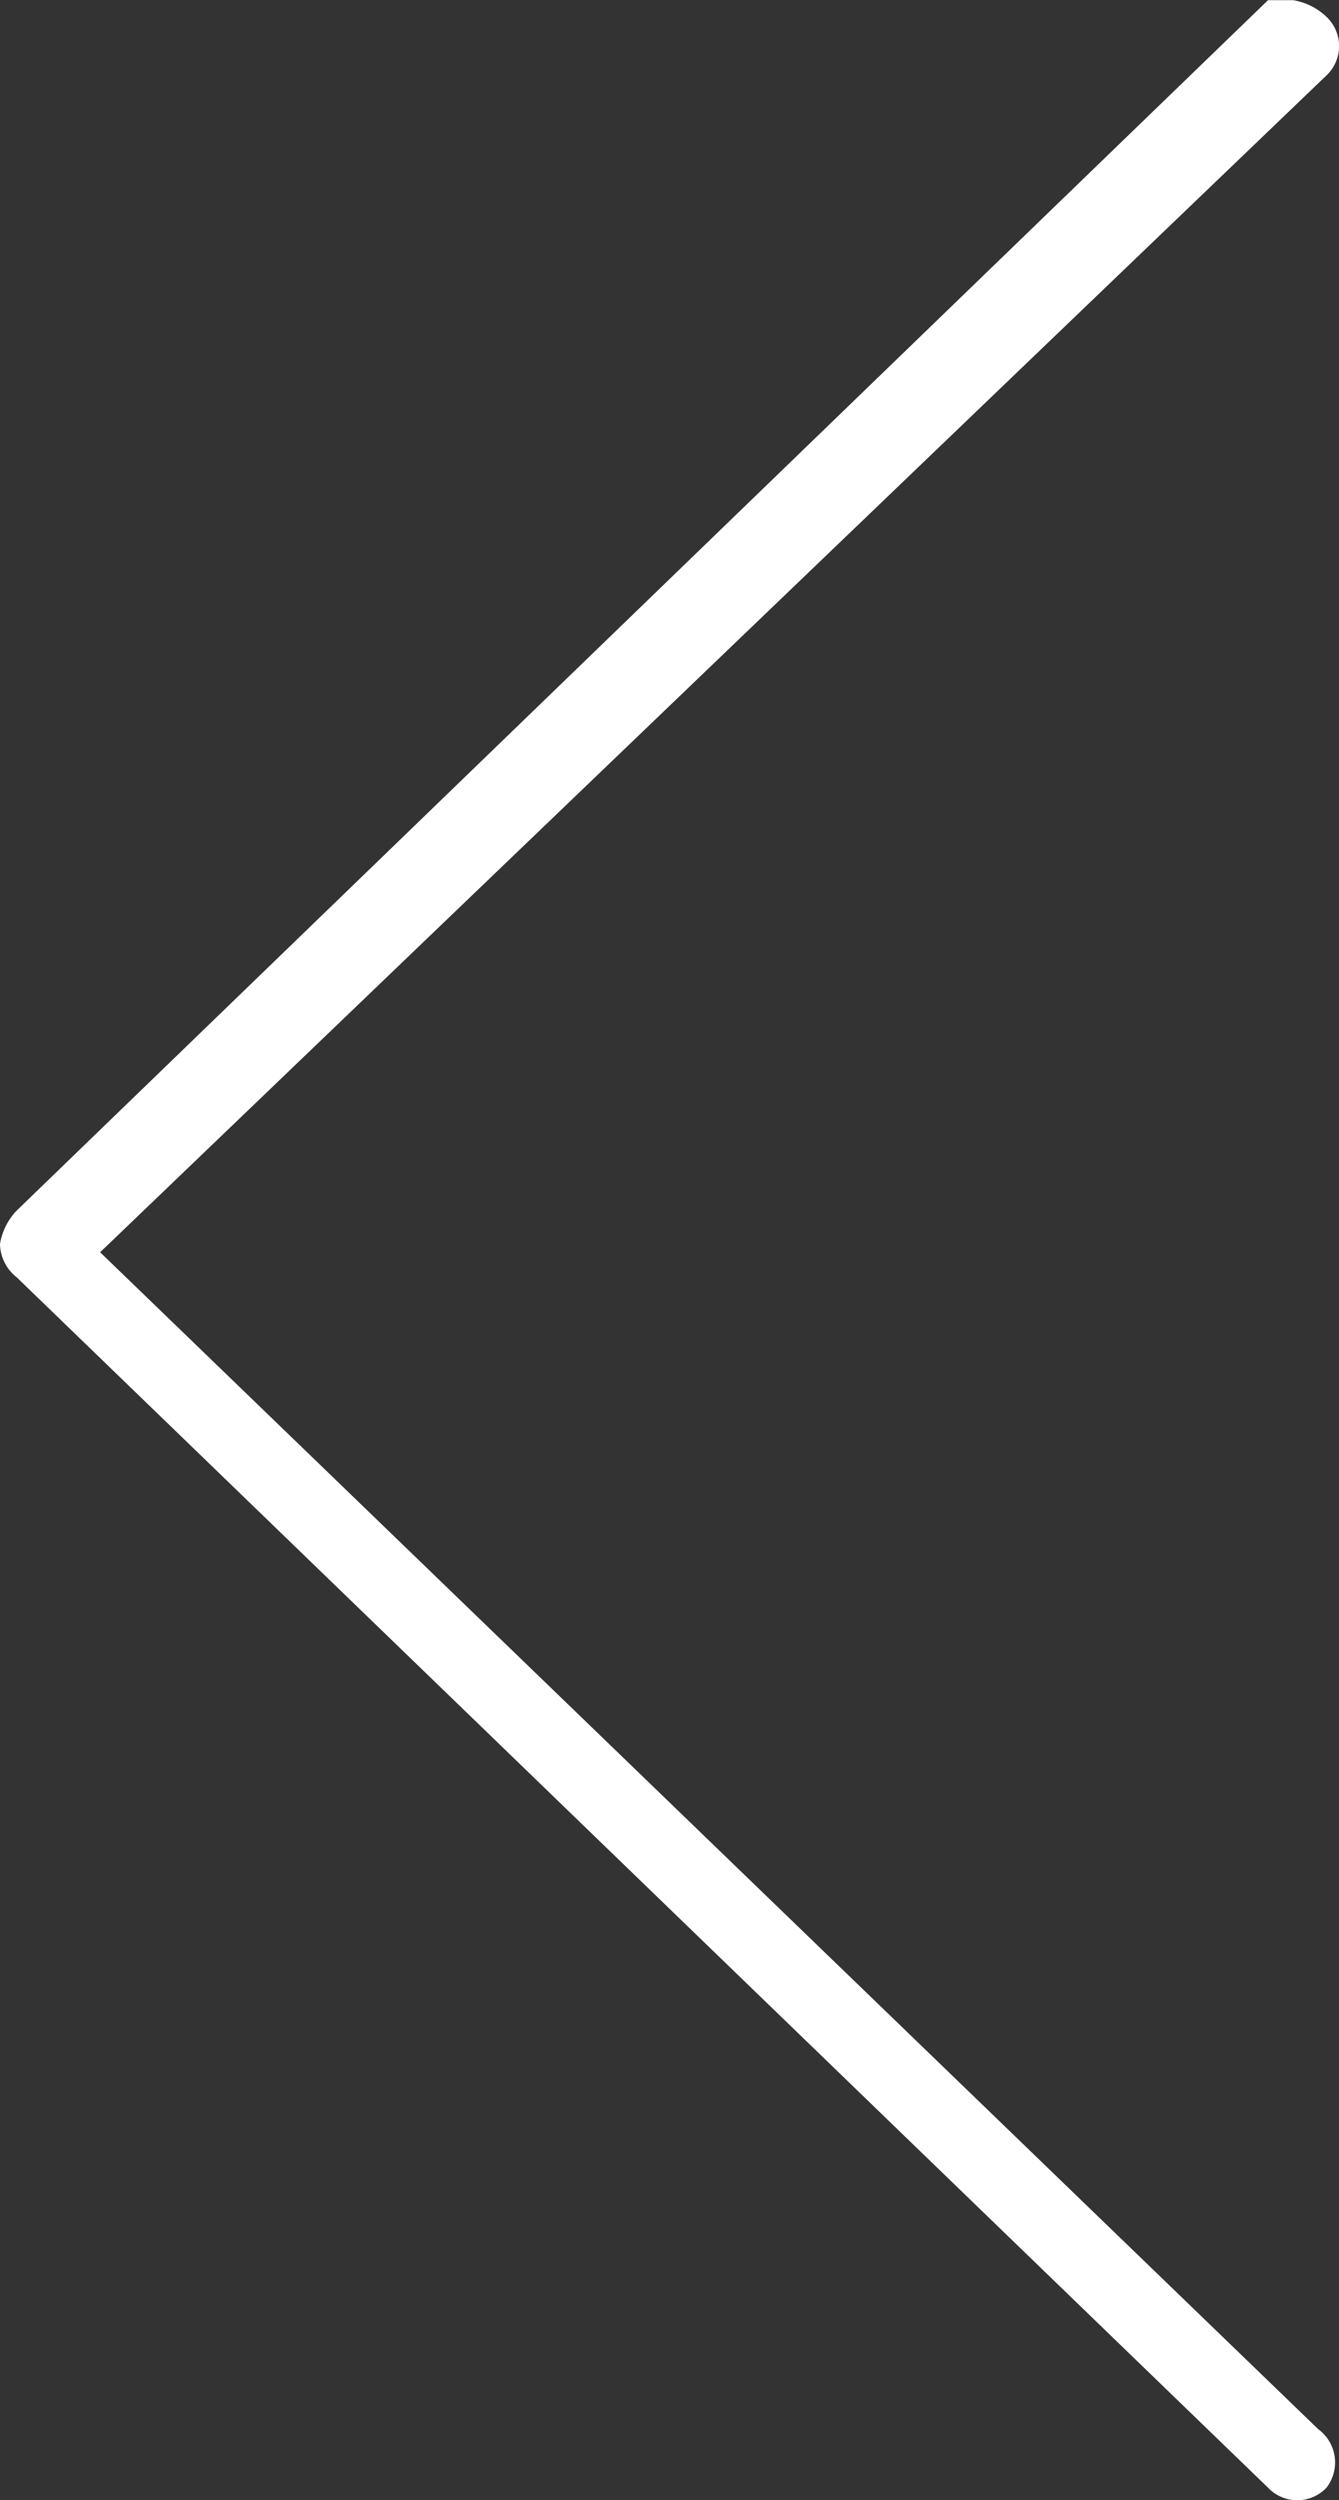 <svg xmlns="http://www.w3.org/2000/svg" viewBox="9984.532 9425 7.074 13.201"><rect x="9984.532" y="9425" width="7.074" height="13.201" fill="#333333" stroke="none"/><defs><style>.a{fill:#fff;}</style></defs><g transform="translate(9991.606 9438.201) rotate(180)"><path class="a" d="M.242,13.2a.334.334,0,0,1-.176-.088.213.213,0,0,1,0-.309L6.545,6.589.11.375A.218.218,0,0,1,.066.066a.213.213,0,0,1,.309,0L6.986,6.457a.229.229,0,0,1,.088.176.334.334,0,0,1-.088.176L.375,13.2Z" transform="translate(0 0)"/></g></svg>